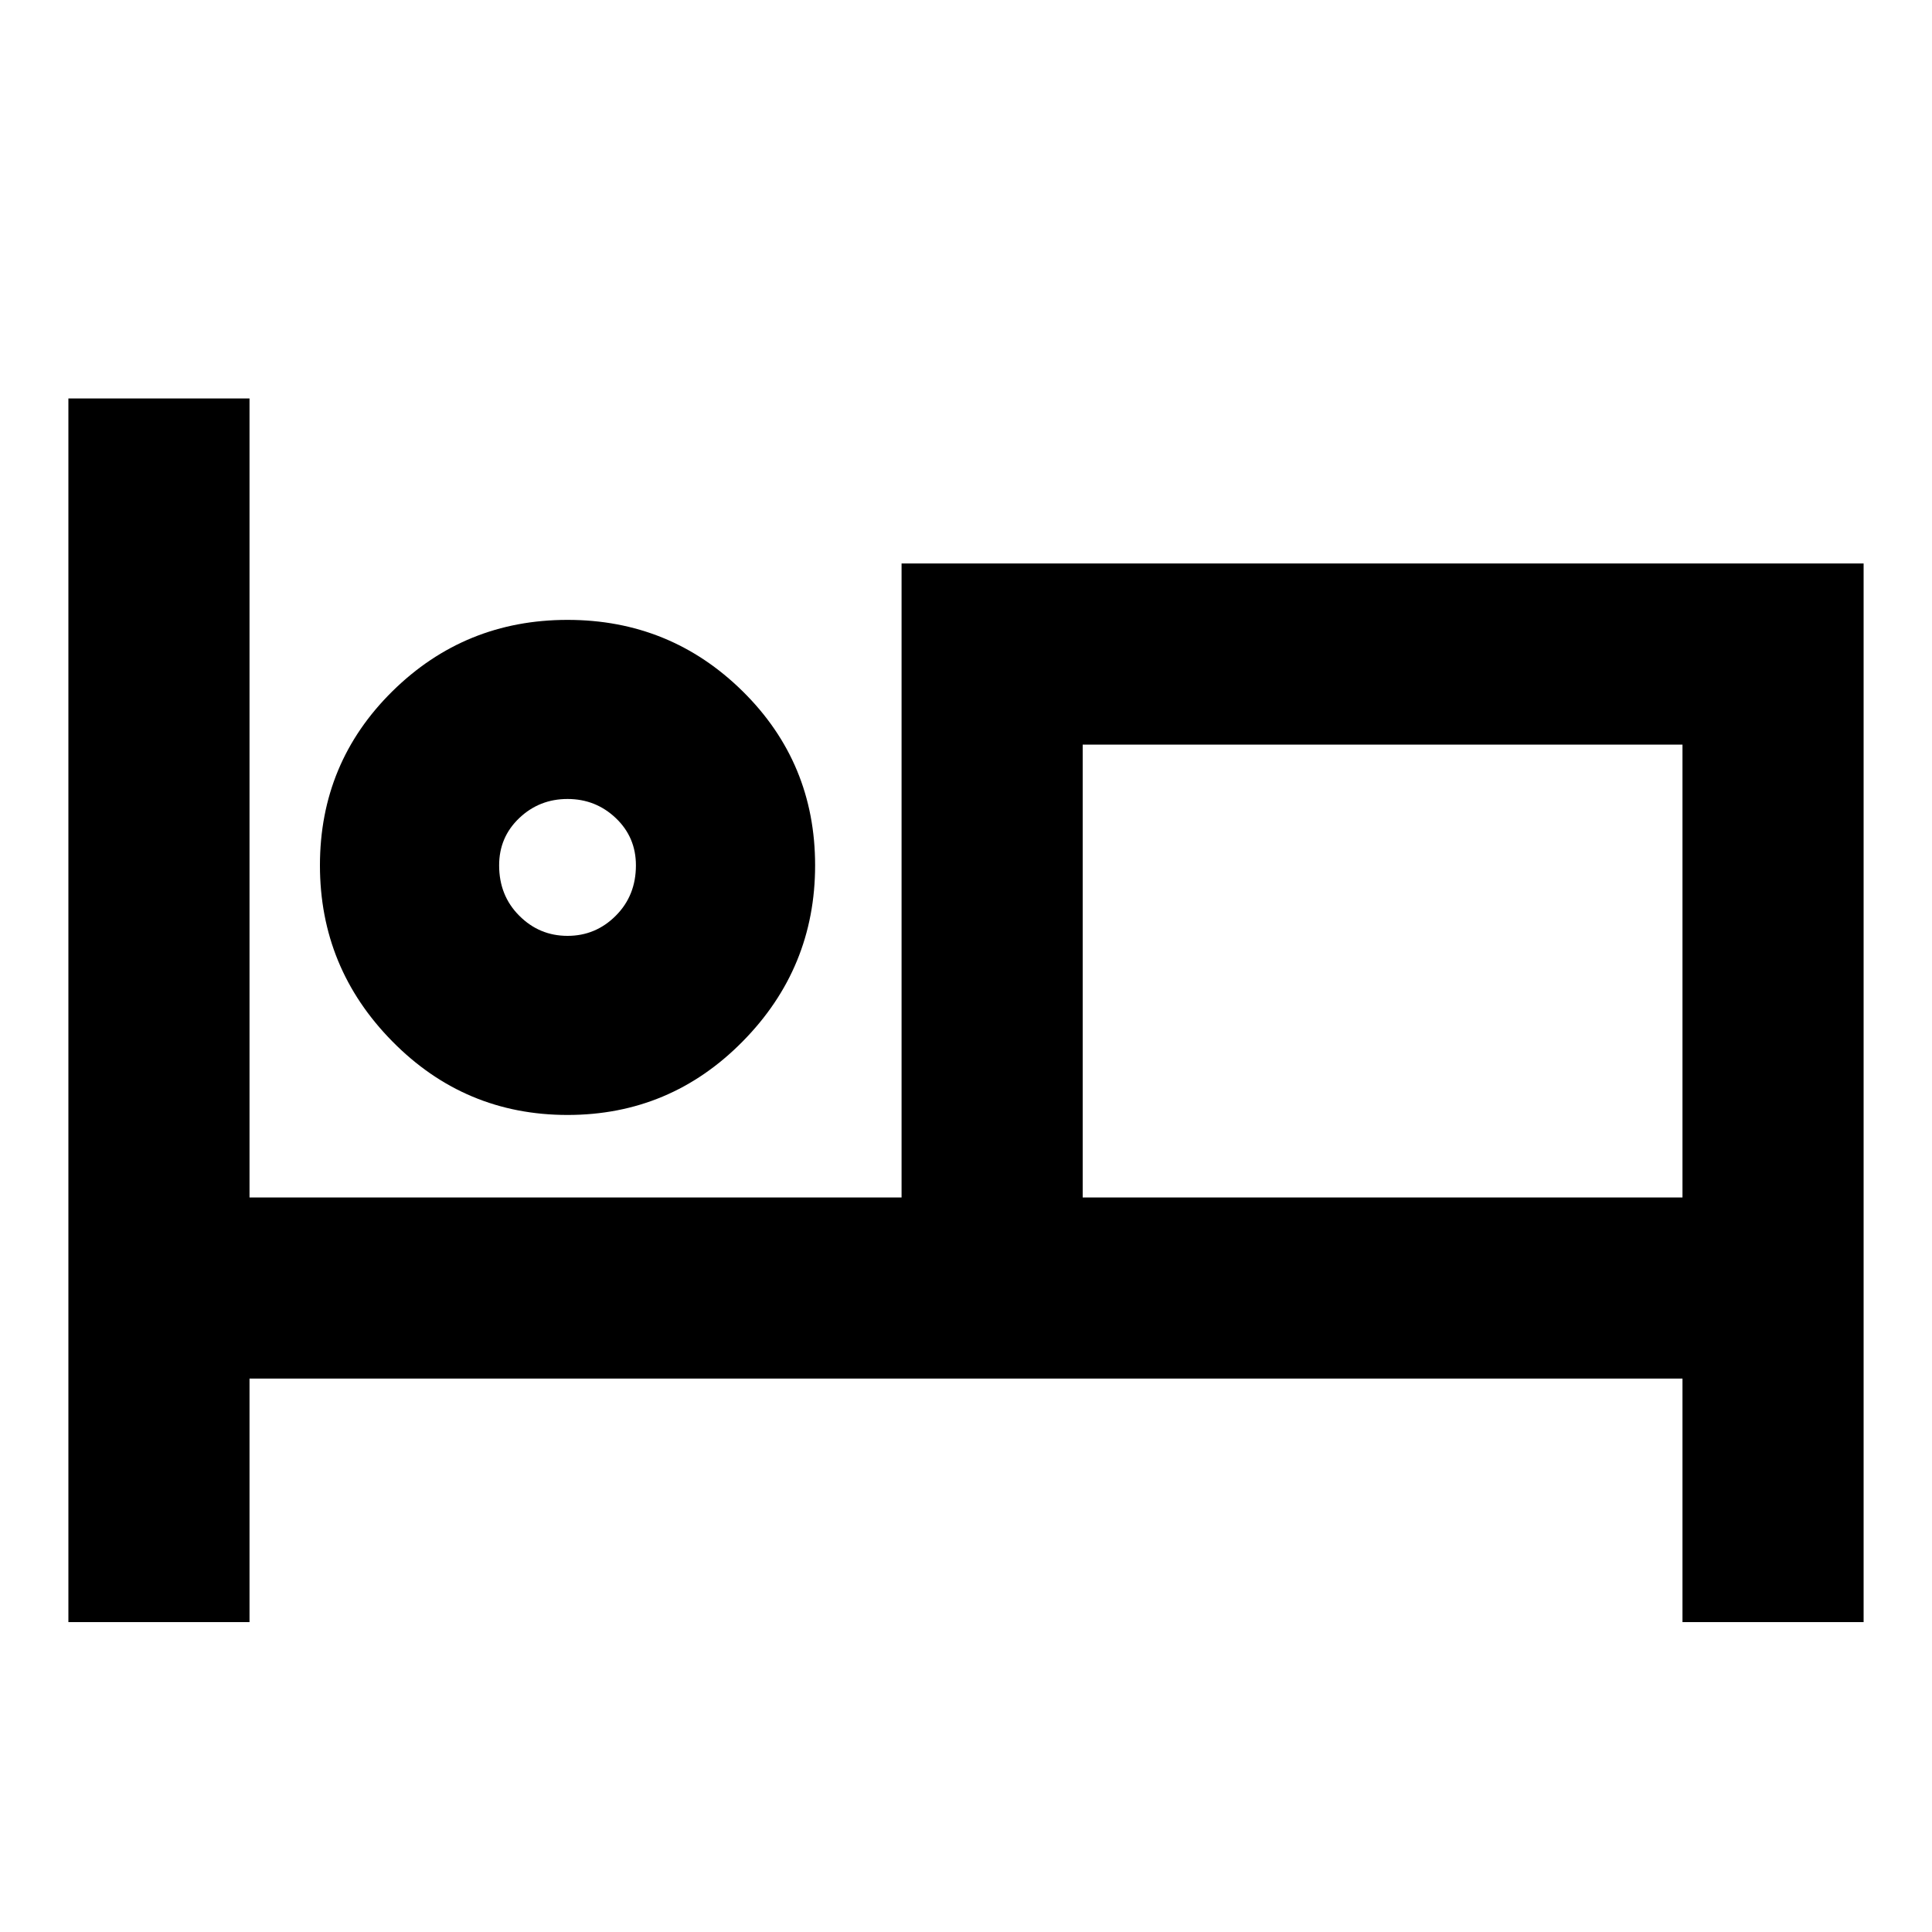 <svg xmlns="http://www.w3.org/2000/svg" height="20" width="20"><path d="M0.708 16.792V4.125H2.583V12.396H9.333V5.833H19.292V16.792H17.417V14.271H2.583V16.792ZM5.875 11.542Q4.812 11.542 4.062 10.781Q3.312 10.021 3.312 8.958Q3.312 7.896 4.062 7.156Q4.812 6.417 5.875 6.417Q6.938 6.417 7.688 7.156Q8.438 7.896 8.438 8.958Q8.438 10.021 7.688 10.781Q6.938 11.542 5.875 11.542ZM11.208 12.396H17.417V7.708H11.208ZM5.875 9.688Q6.167 9.688 6.375 9.479Q6.583 9.271 6.583 8.958Q6.583 8.667 6.375 8.469Q6.167 8.271 5.875 8.271Q5.583 8.271 5.375 8.469Q5.167 8.667 5.167 8.958Q5.167 9.271 5.375 9.479Q5.583 9.688 5.875 9.688ZM5.875 8.958Q5.875 8.958 5.875 8.958Q5.875 8.958 5.875 8.958Q5.875 8.958 5.875 8.958Q5.875 8.958 5.875 8.958Q5.875 8.958 5.875 8.958Q5.875 8.958 5.875 8.958Q5.875 8.958 5.875 8.958Q5.875 8.958 5.875 8.958ZM11.208 12.396V7.708V12.396Z"/></svg>